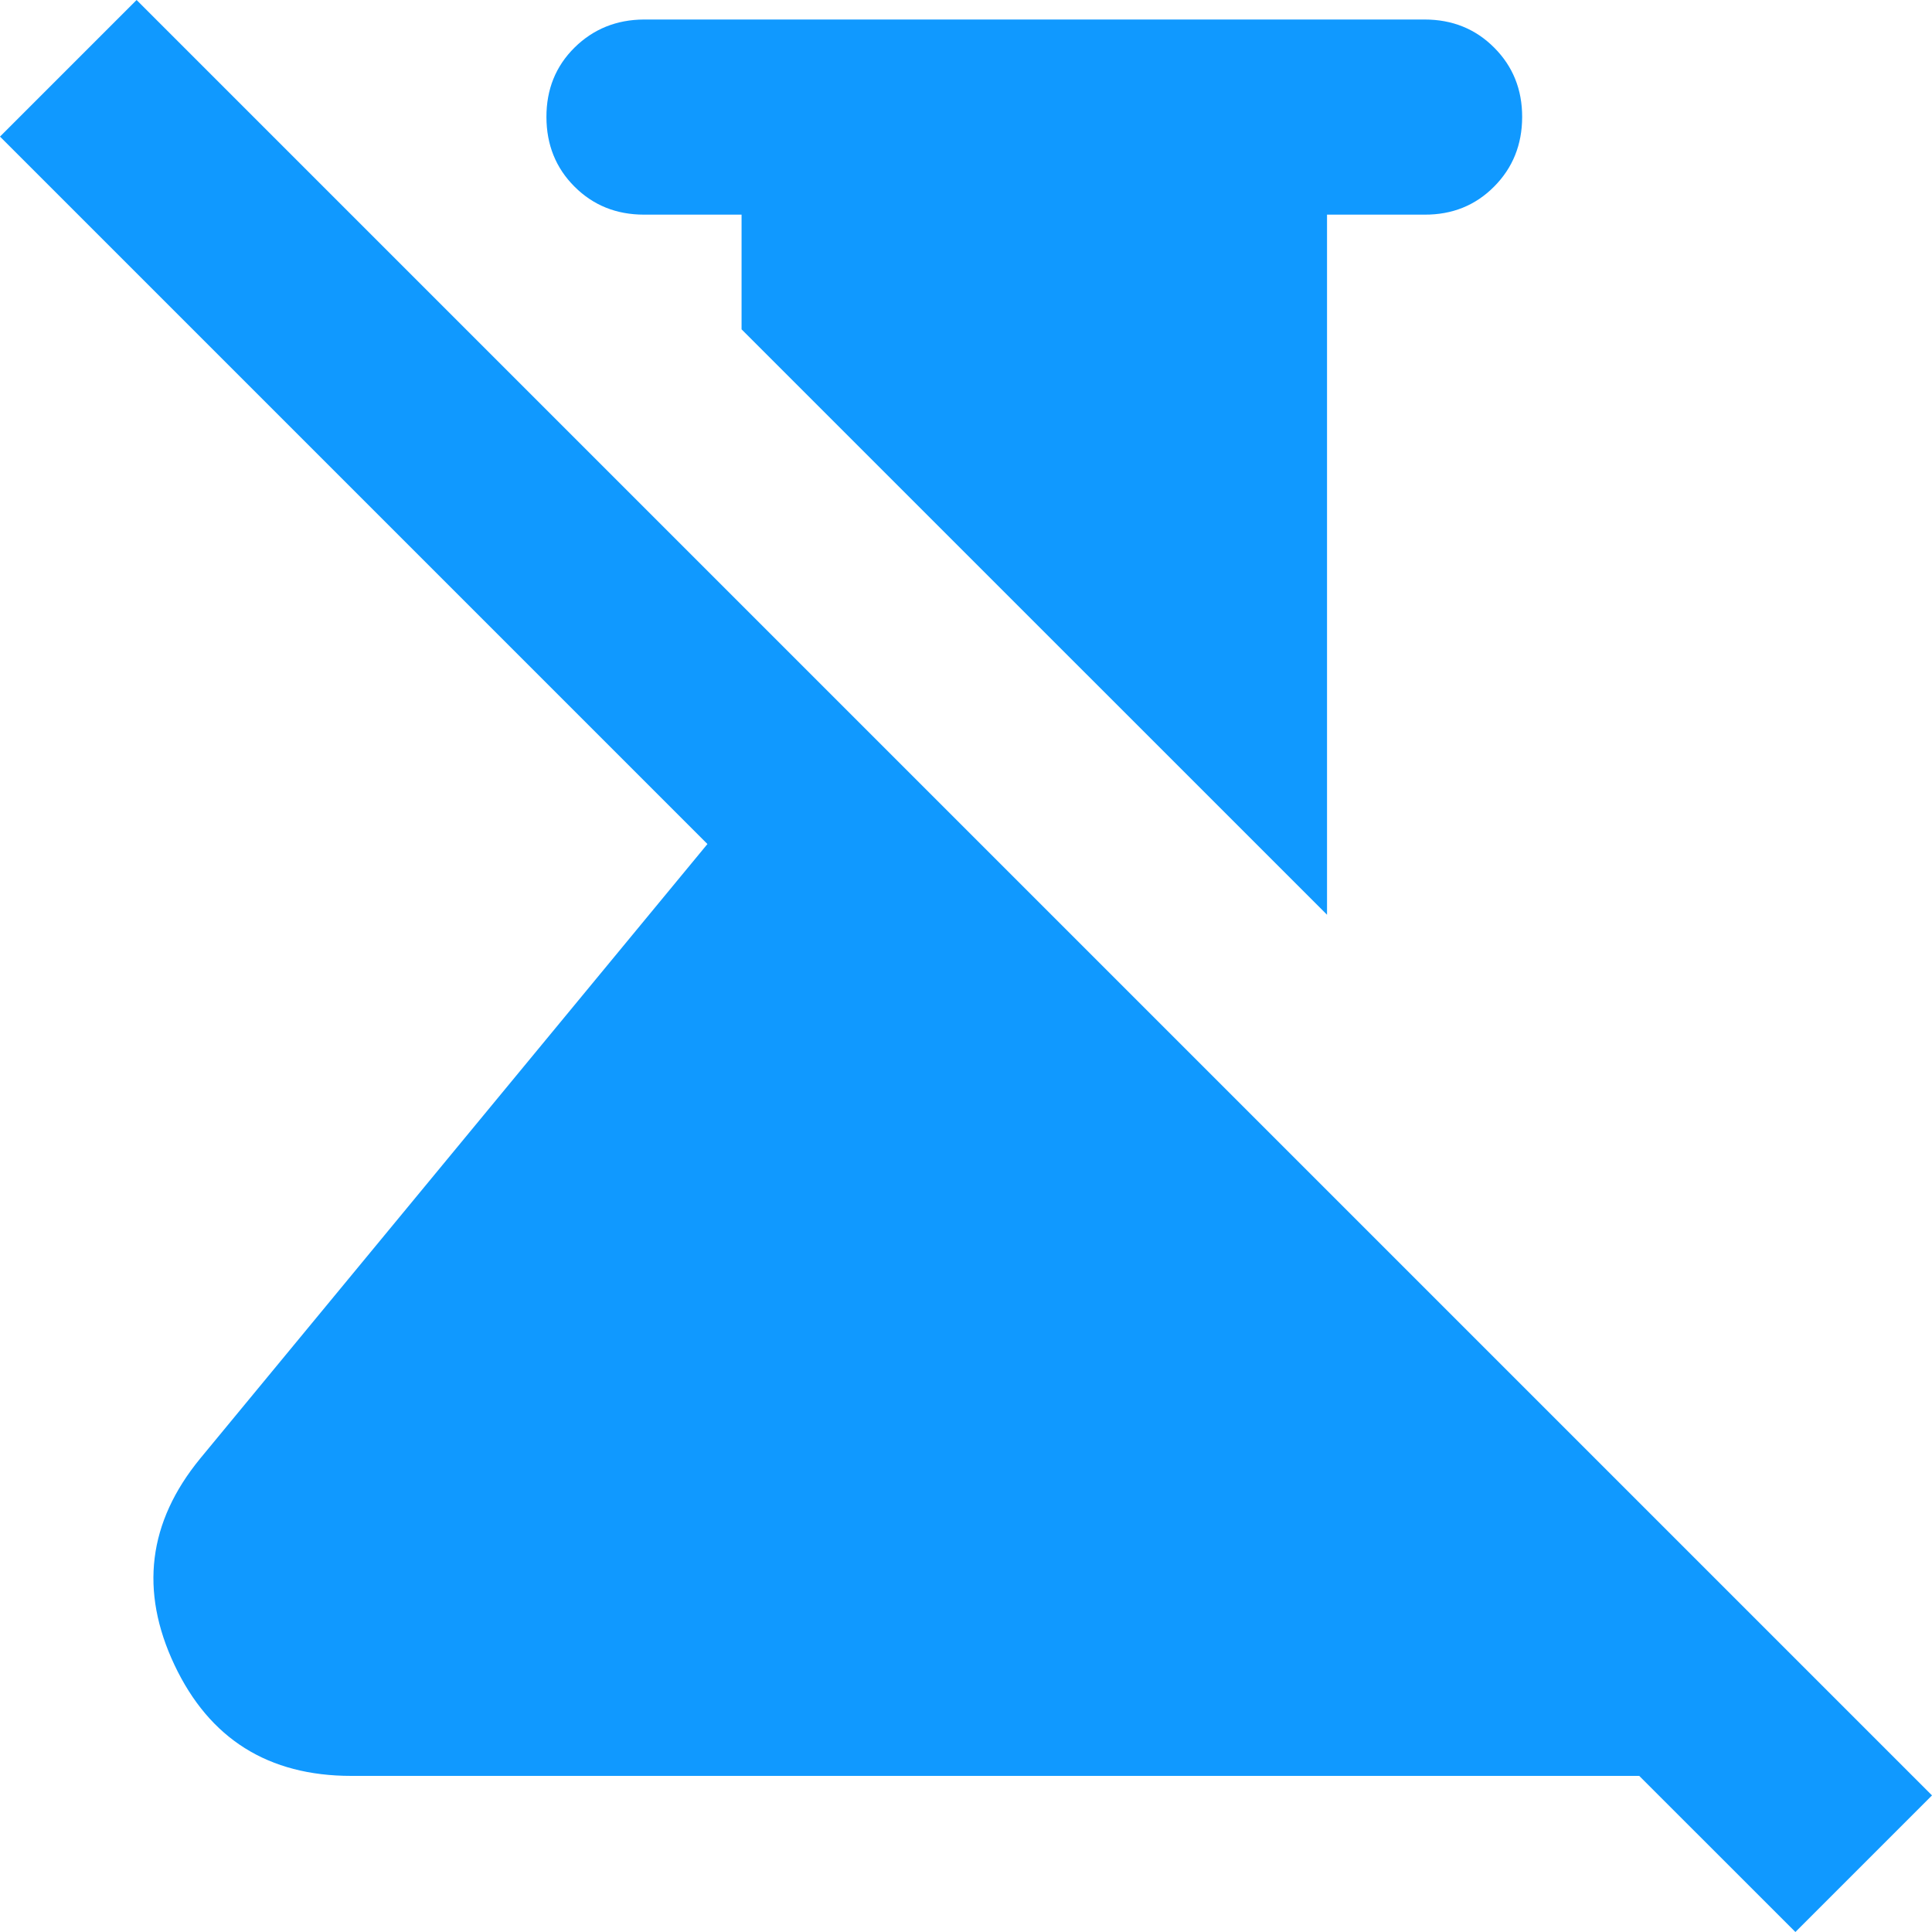 <svg width="30" height="30" viewBox="0 0 30 30" fill="none" xmlns="http://www.w3.org/2000/svg">
<path d="M20.606 14.204L11.515 5.114V3.333H10C9.571 3.333 9.211 3.188 8.921 2.898C8.631 2.609 8.486 2.248 8.485 1.818C8.484 1.388 8.629 1.028 8.921 0.739C9.213 0.451 9.573 0.305 10 0.303H22.121C22.55 0.303 22.911 0.448 23.201 0.739C23.492 1.03 23.637 1.39 23.636 1.818C23.635 2.246 23.49 2.607 23.2 2.898C22.91 3.19 22.55 3.335 22.121 3.333H20.606V14.204ZM27.879 30L25.454 27.576H5.455C4.167 27.576 3.252 27.002 2.709 25.853C2.167 24.704 2.299 23.637 3.106 22.651L10.985 13.106L0 2.121L2.121 0L30 27.879L27.879 30Z" fill="#1099FF"/>
</svg>
